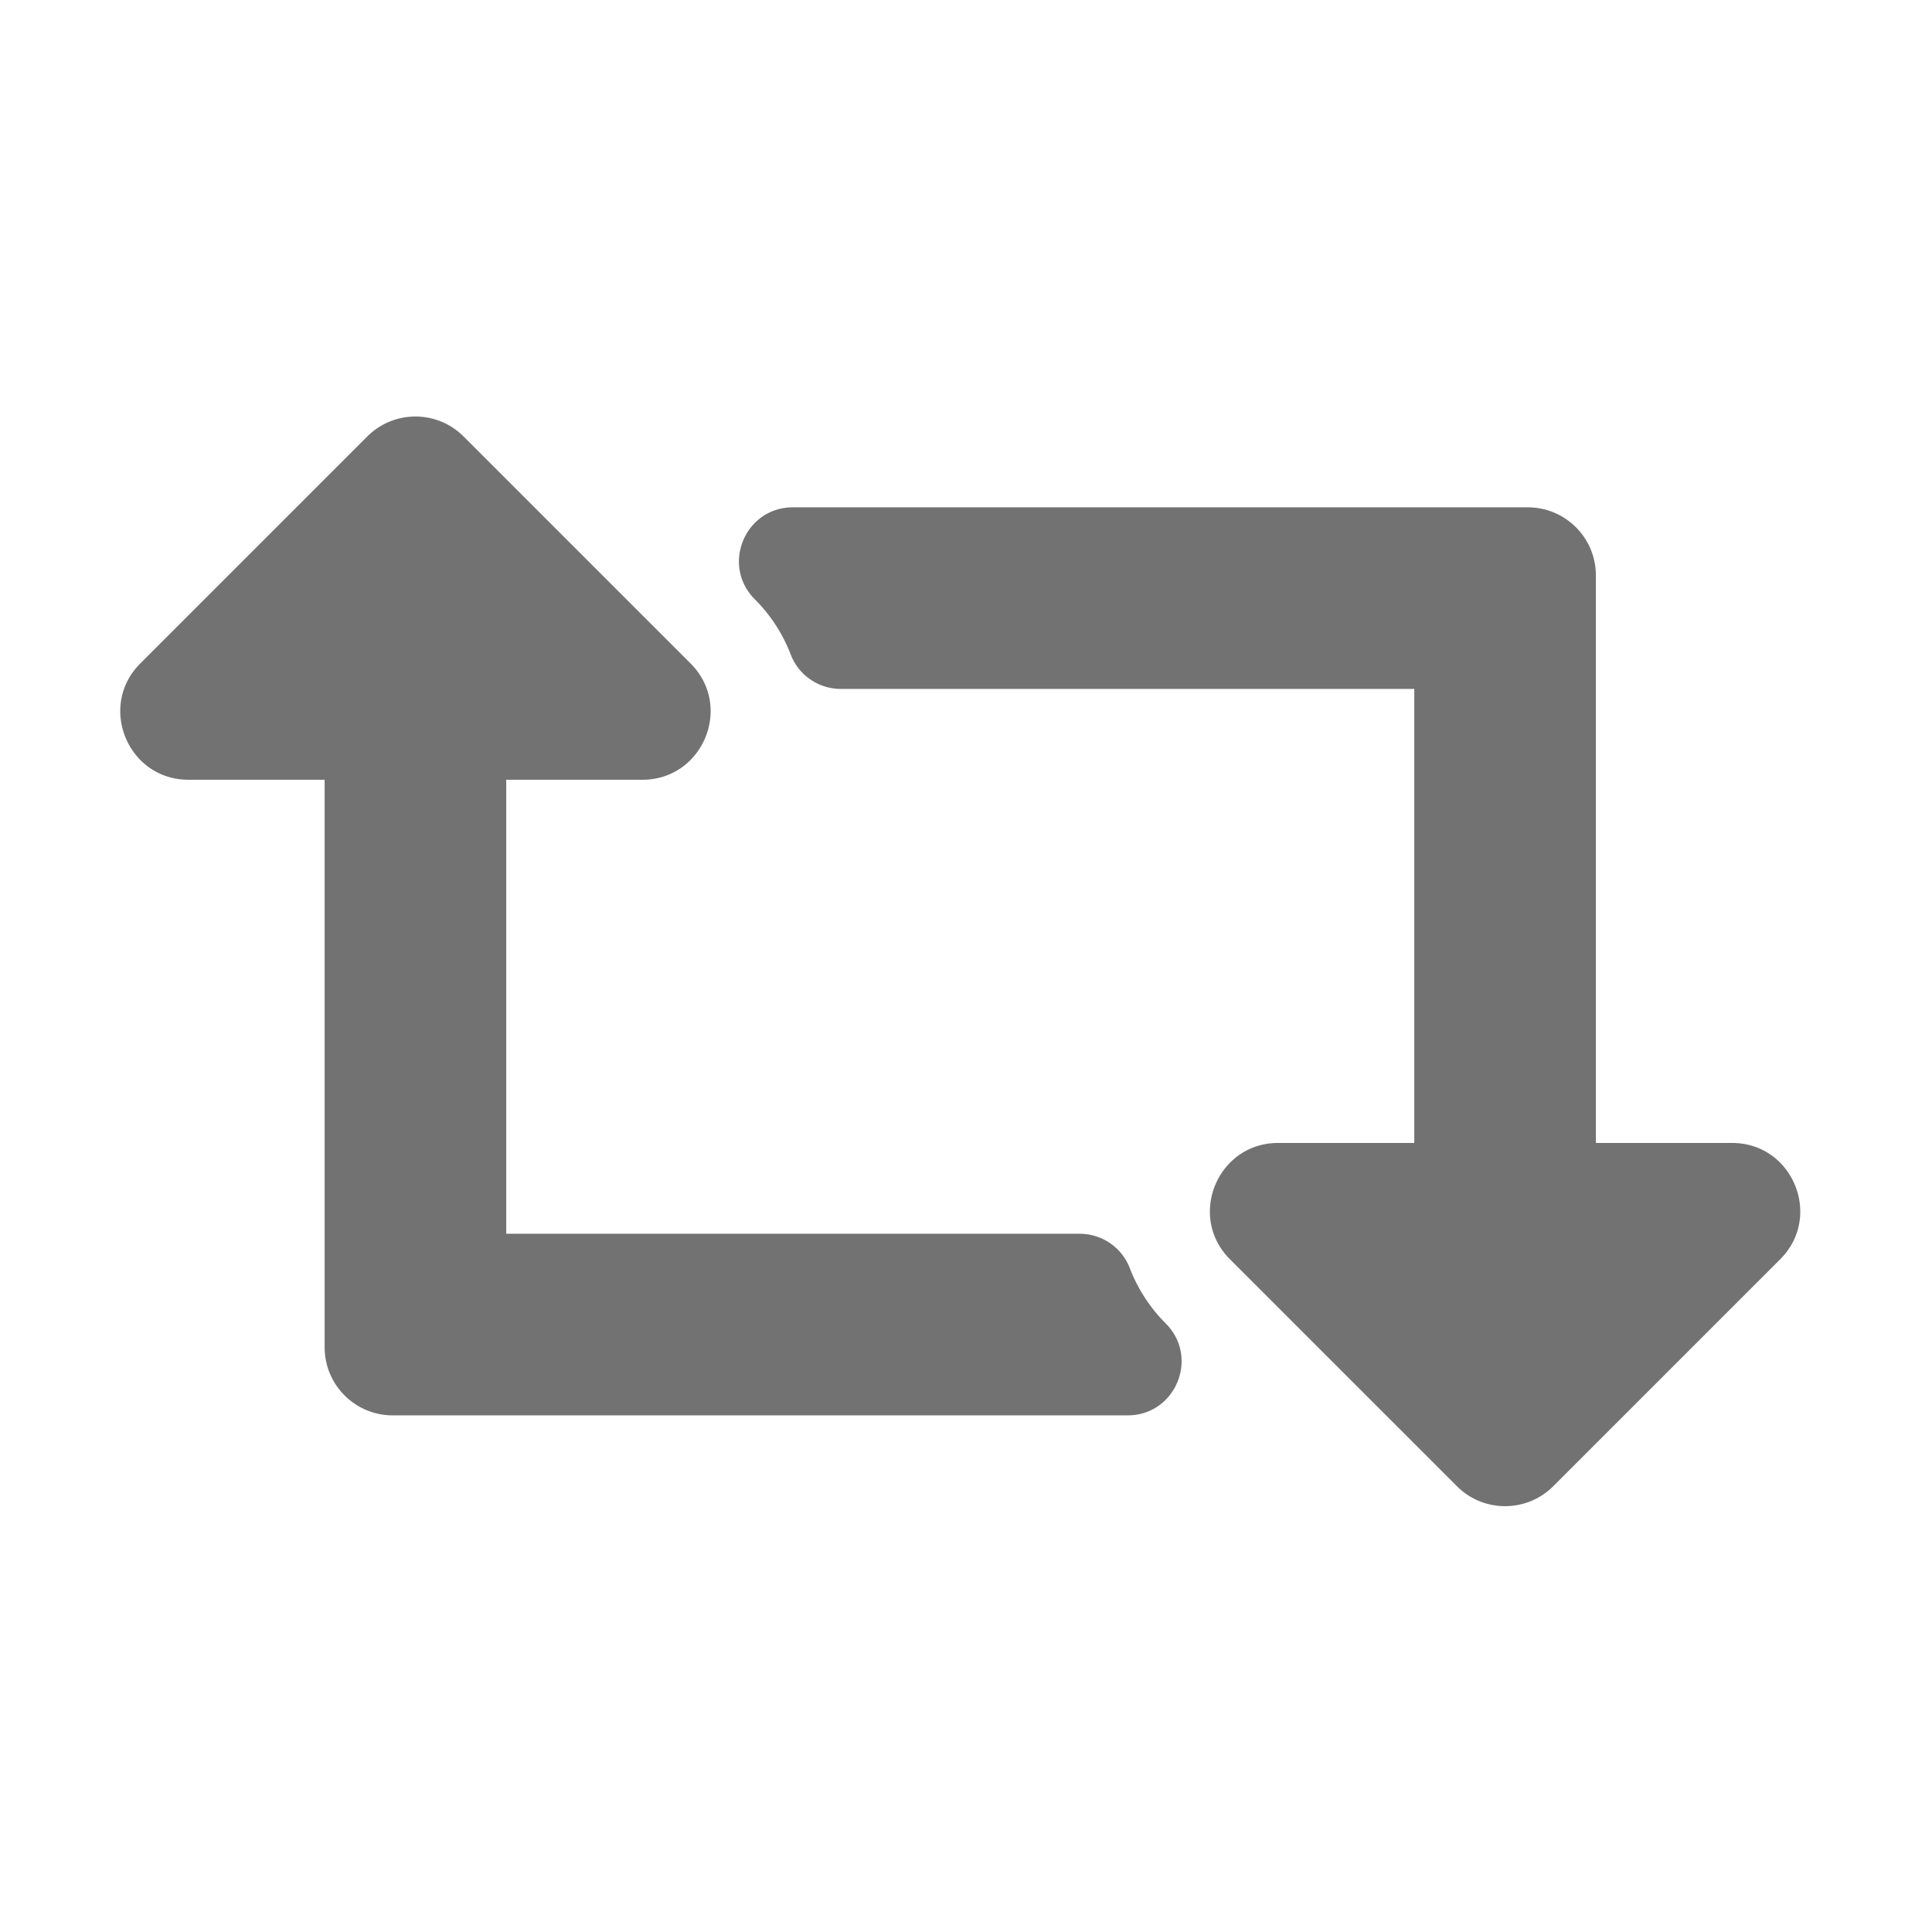 ﻿<?xml version='1.0' encoding='UTF-8'?>
<svg viewBox="-0.865 -3.891 32 32" xmlns="http://www.w3.org/2000/svg">
  <g transform="matrix(0.047, 0, 0, 0.047, 0, 0)">
    <path d="M392.402, 383.598C404.359, 395.555 395.891, 416 378.981, 416L120, 416C106.745, 416 96, 405.255 96, 392L96, 192L48, 192C26.639, 192 15.955, 166.105 31.029, 151.029L111.029, 71.029C120.402, 61.657 135.597, 61.657 144.97, 71.029L224.97, 151.029C240.074, 166.134 229.319, 192 208, 192L160, 192L160, 352L362.056, 352C369.876, 352 376.93, 356.783 379.731, 364.084A55.865 55.865 0 0 0 392.402, 383.598zM592, 320L544, 320L544, 120C544, 106.745 533.255, 96 520, 96L261.019, 96C244.109, 96 235.641, 116.445 247.598, 128.402A55.865 55.865 0 0 1 260.269, 147.916C263.07, 155.218 270.124, 160 277.944, 160L480, 160L480, 320L432, 320C410.687, 320 399.92, 345.861 415.029, 360.971L495.029, 440.971C504.403, 450.343 519.597, 450.343 528.97, 440.971L608.97, 360.971C624.041, 345.9 613.368, 320 592, 320z" fill="#727272" fill-opacity="1" class="Black" />
  </g>
</svg>